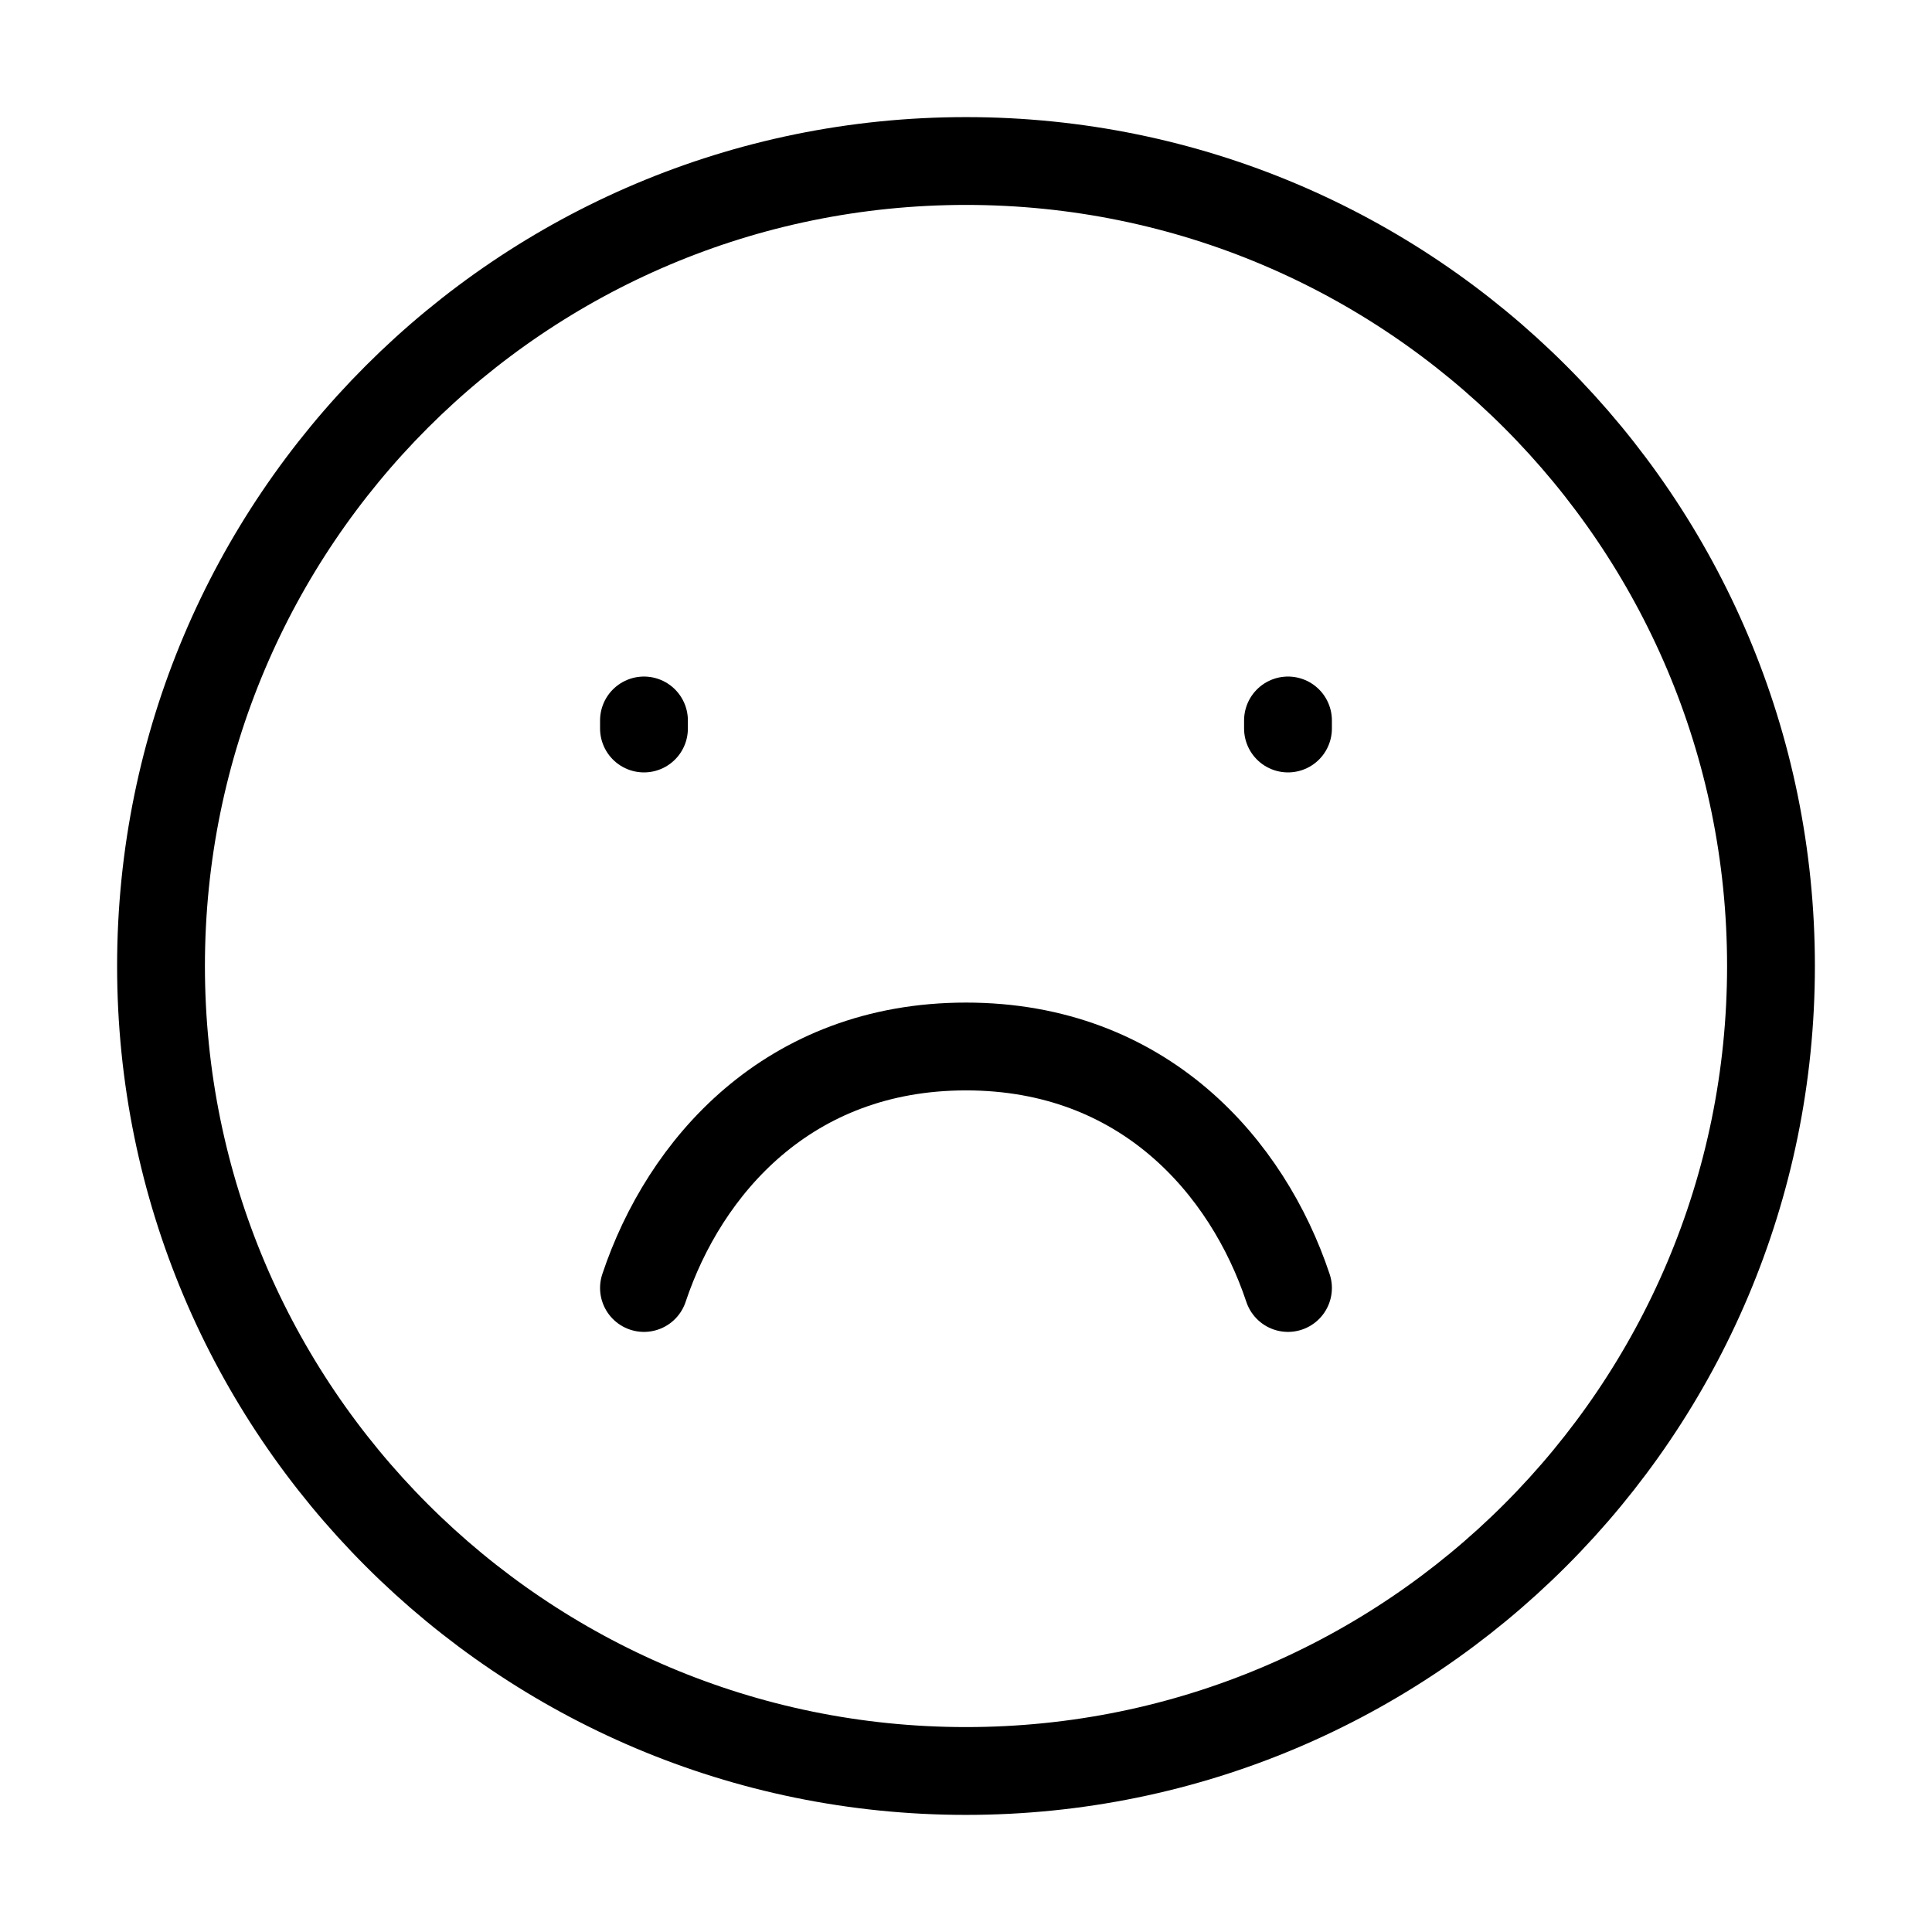 <svg width="44" height="44" viewBox="0 0 44 44" fill="none" xmlns="http://www.w3.org/2000/svg">
<path d="M22 40.333C32.125 40.333 40.333 32.125 40.333 22C40.333 11.875 32.125 3.667 22 3.667C11.875 3.667 3.667 11.875 3.667 22C3.667 32.125 11.875 40.333 22 40.333Z" stroke="current" stroke-width="2" stroke-linecap="round"/>
<path d="M14.666 16.591V16.408M29.333 16.591V16.408" stroke="current" stroke-width="2" stroke-linecap="round"/>
<path d="M29.333 29.333C28.416 26.583 26.052 23.833 22 23.833C17.948 23.833 15.583 26.583 14.666 29.333" stroke="current" stroke-width="2" stroke-linecap="round" stroke-linejoin="round"/>
</svg>
